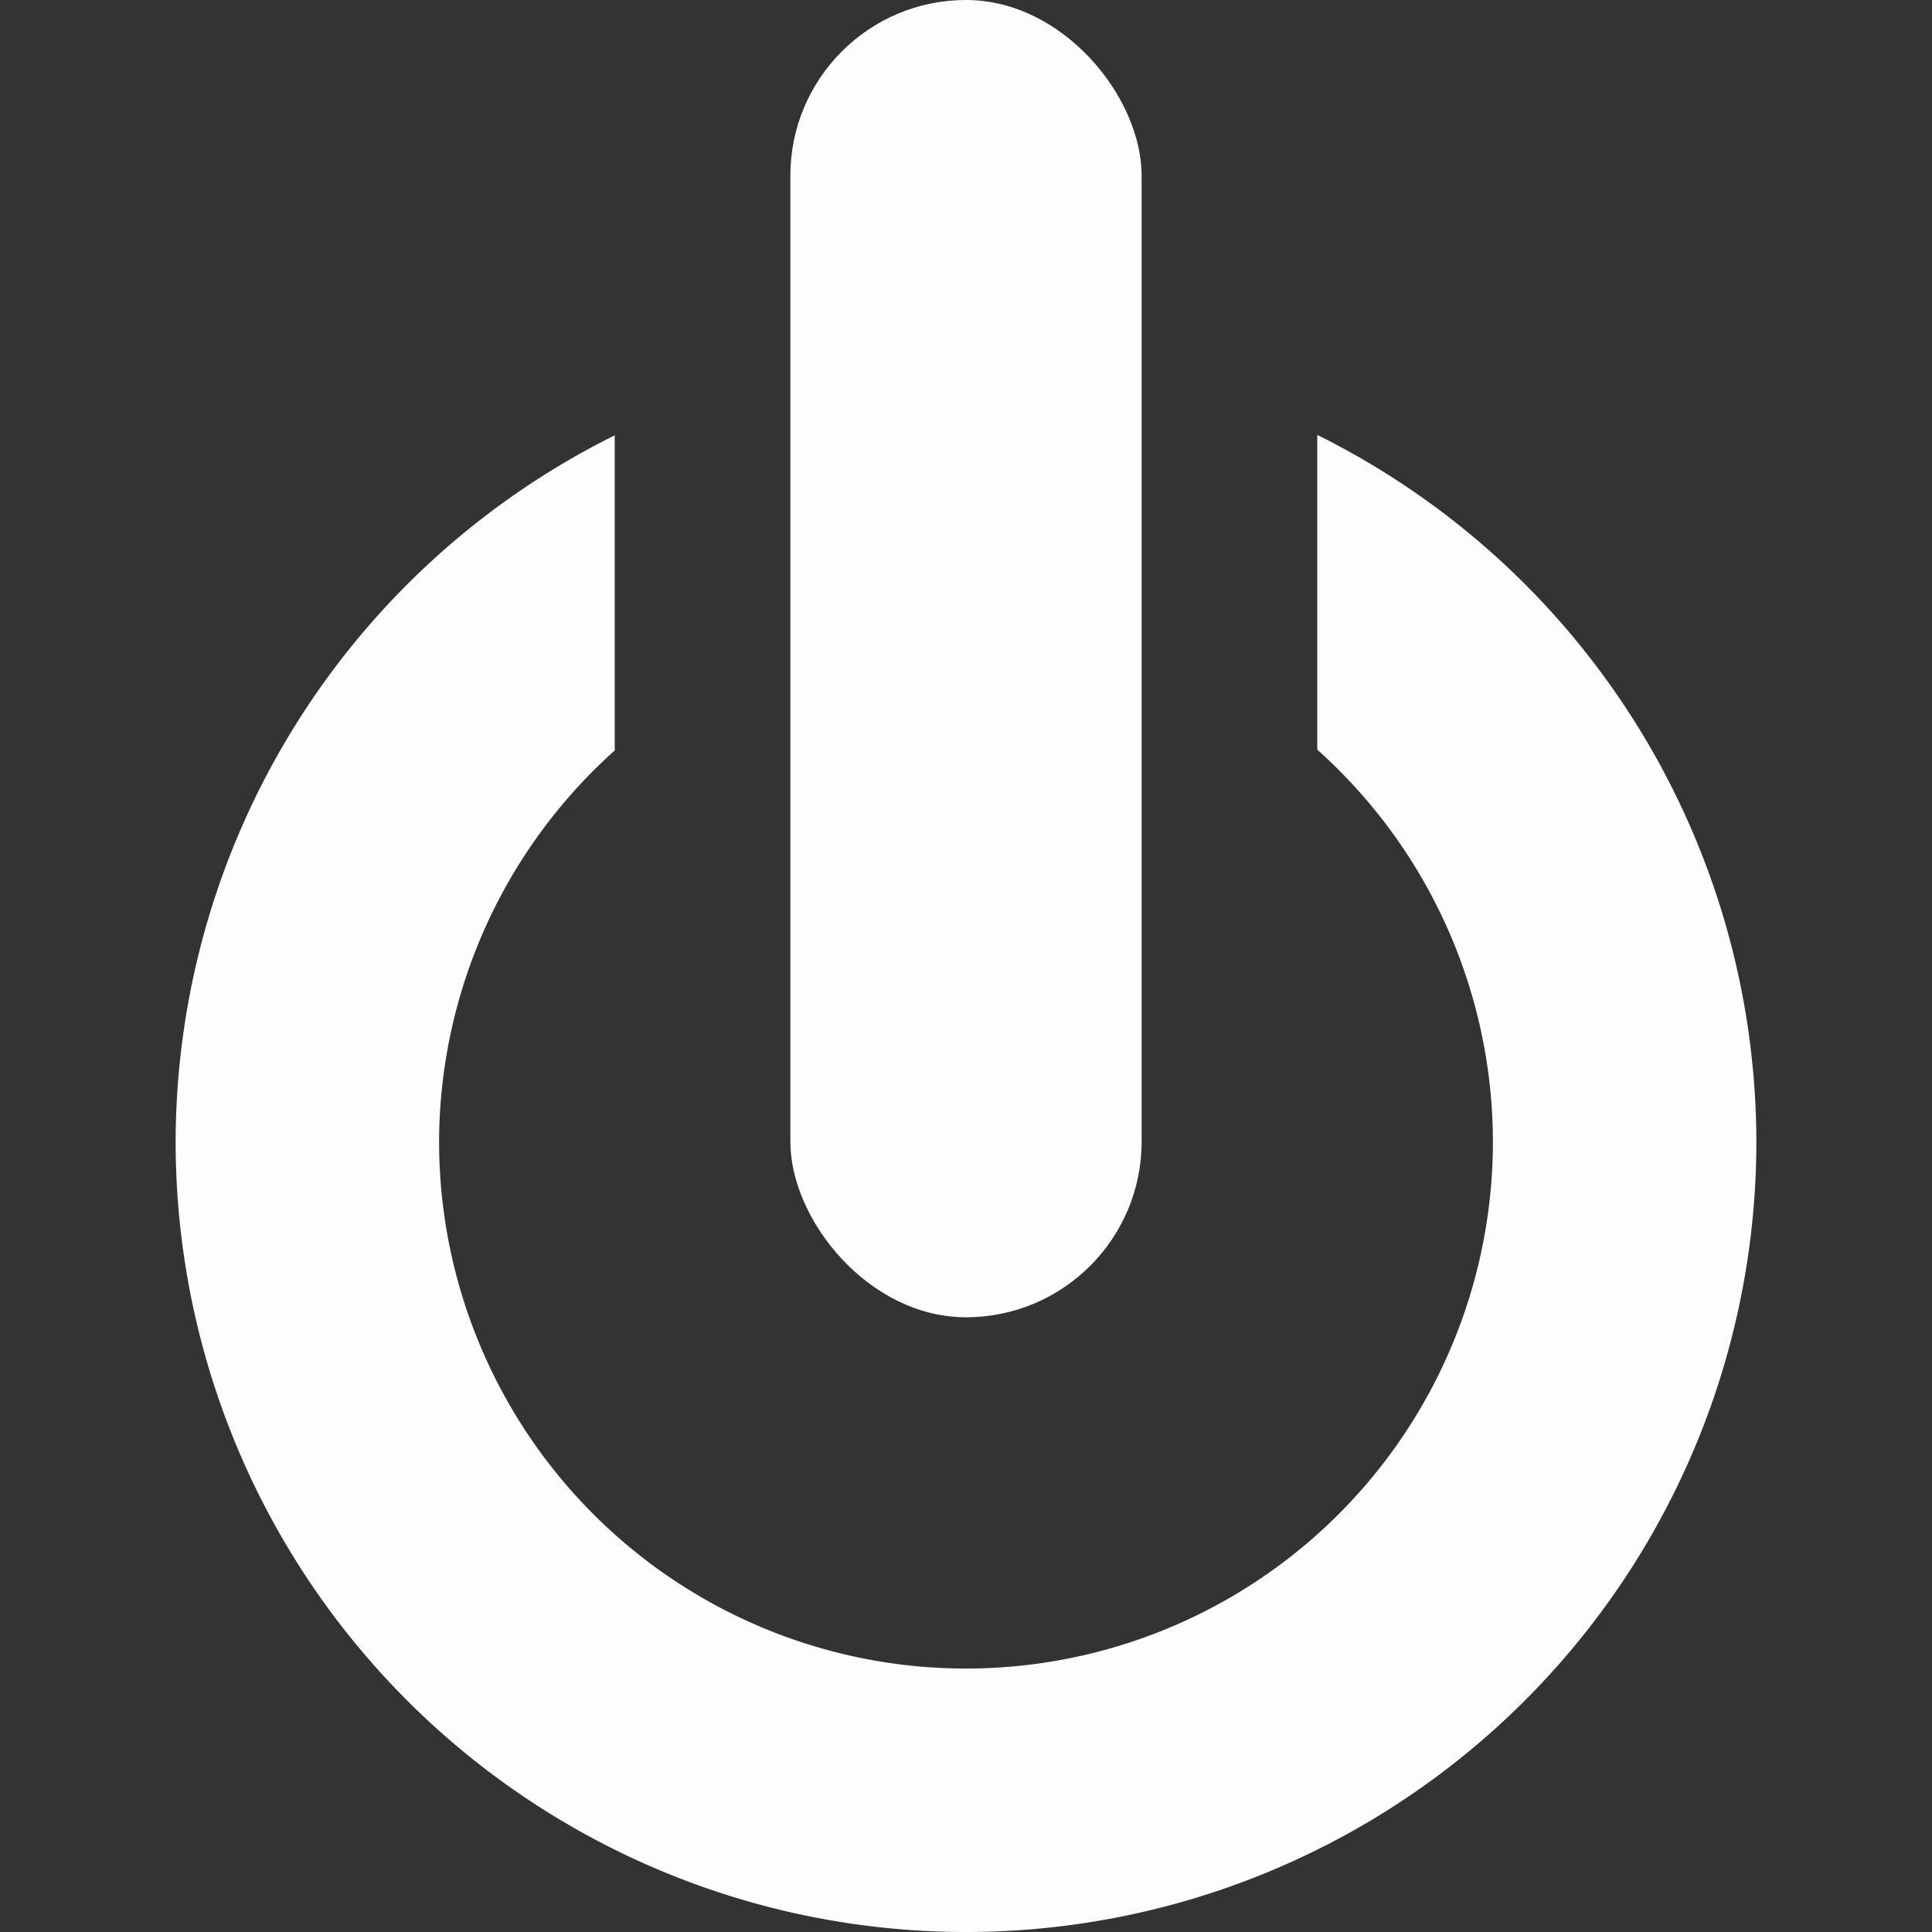 <?xml version="1.0" encoding="UTF-8" standalone="no"?>
<!-- Created with Inkscape (http://www.inkscape.org/) -->

<svg
   xmlns:dc="http://purl.org/dc/elements/1.1/"
   xmlns:cc="http://creativecommons.org/ns#"
   xmlns:rdf="http://www.w3.org/1999/02/22-rdf-syntax-ns#"
   xmlns:svg="http://www.w3.org/2000/svg"
   xmlns="http://www.w3.org/2000/svg"
   xmlns:sodipodi="http://sodipodi.sourceforge.net/DTD/sodipodi-0.dtd"
   xmlns:inkscape="http://www.inkscape.org/namespaces/inkscape"
   width="31.044mm"
   height="31.044mm"
   viewBox="0 0 110 110"
   id="svg2"
   version="1.1"
   inkscape:version="0.91 r13725"
   sodipodi:docname="picto_logoff.svg">
  <rect x="0" y="0" width="110" height="110" fill="#333333" stroke="none"/>
  <defs
     id="defs4" />
  <sodipodi:namedview
     id="base"
     pagecolor="#ffffff"
     bordercolor="#666666"
     borderopacity="1.0"
     inkscape:pageopacity="0.0"
     inkscape:pageshadow="2"
     inkscape:zoom="3.959798"
     inkscape:cx="38.954367"
     inkscape:cy="43.957817"
     inkscape:document-units="px"
     inkscape:current-layer="layer1"
     showgrid="true"
     fit-margin-top="0"
     fit-margin-left="0"
     fit-margin-right="0"
     fit-margin-bottom="0"
     inkscape:window-width="1366"
     inkscape:window-height="715"
     inkscape:window-x="0"
     inkscape:window-y="0"
     inkscape:window-maximized="1">
    <inkscape:grid
       type="xygrid"
       id="grid4136"
       originx="-270"
       originy="-455" />
  </sodipodi:namedview>
  <g
     inkscape:label="Layer 1"
     inkscape:groupmode="layer"
     id="layer1"
     transform="translate(-270,-487.362)">
    <path
       style="opacity:0.99;fill:#ffffff;fill-opacity:1;stroke:none;stroke-width:1;stroke-linecap:round;stroke-linejoin:round;stroke-miterlimit:4;stroke-dasharray:none;stroke-opacity:1"
       d="M 75 24.762 L 75 42.682 A 30 30 0 0 1 85 65 A 30 30 0 0 1 55 95 A 30 30 0 0 1 25 65 A 30 30 0 0 1 35 42.729 L 35 24.787 A 45 45 0 0 0 10 65 A 45 45 0 0 0 55 110 A 45 45 0 0 0 100 65 A 45 45 0 0 0 75 24.762 z "
       transform="translate(270,487.362)"
       id="path4284" />
    <rect
       style="opacity:0.99;fill:#ffffff;fill-opacity:1;stroke:none;stroke-width:1;stroke-linecap:round;stroke-linejoin:round;stroke-miterlimit:4;stroke-dasharray:none;stroke-opacity:1"
       id="rect4294"
       width="20"
       height="75"
       x="315"
       y="487.362"
       ry="10" />
  </g>
</svg>
